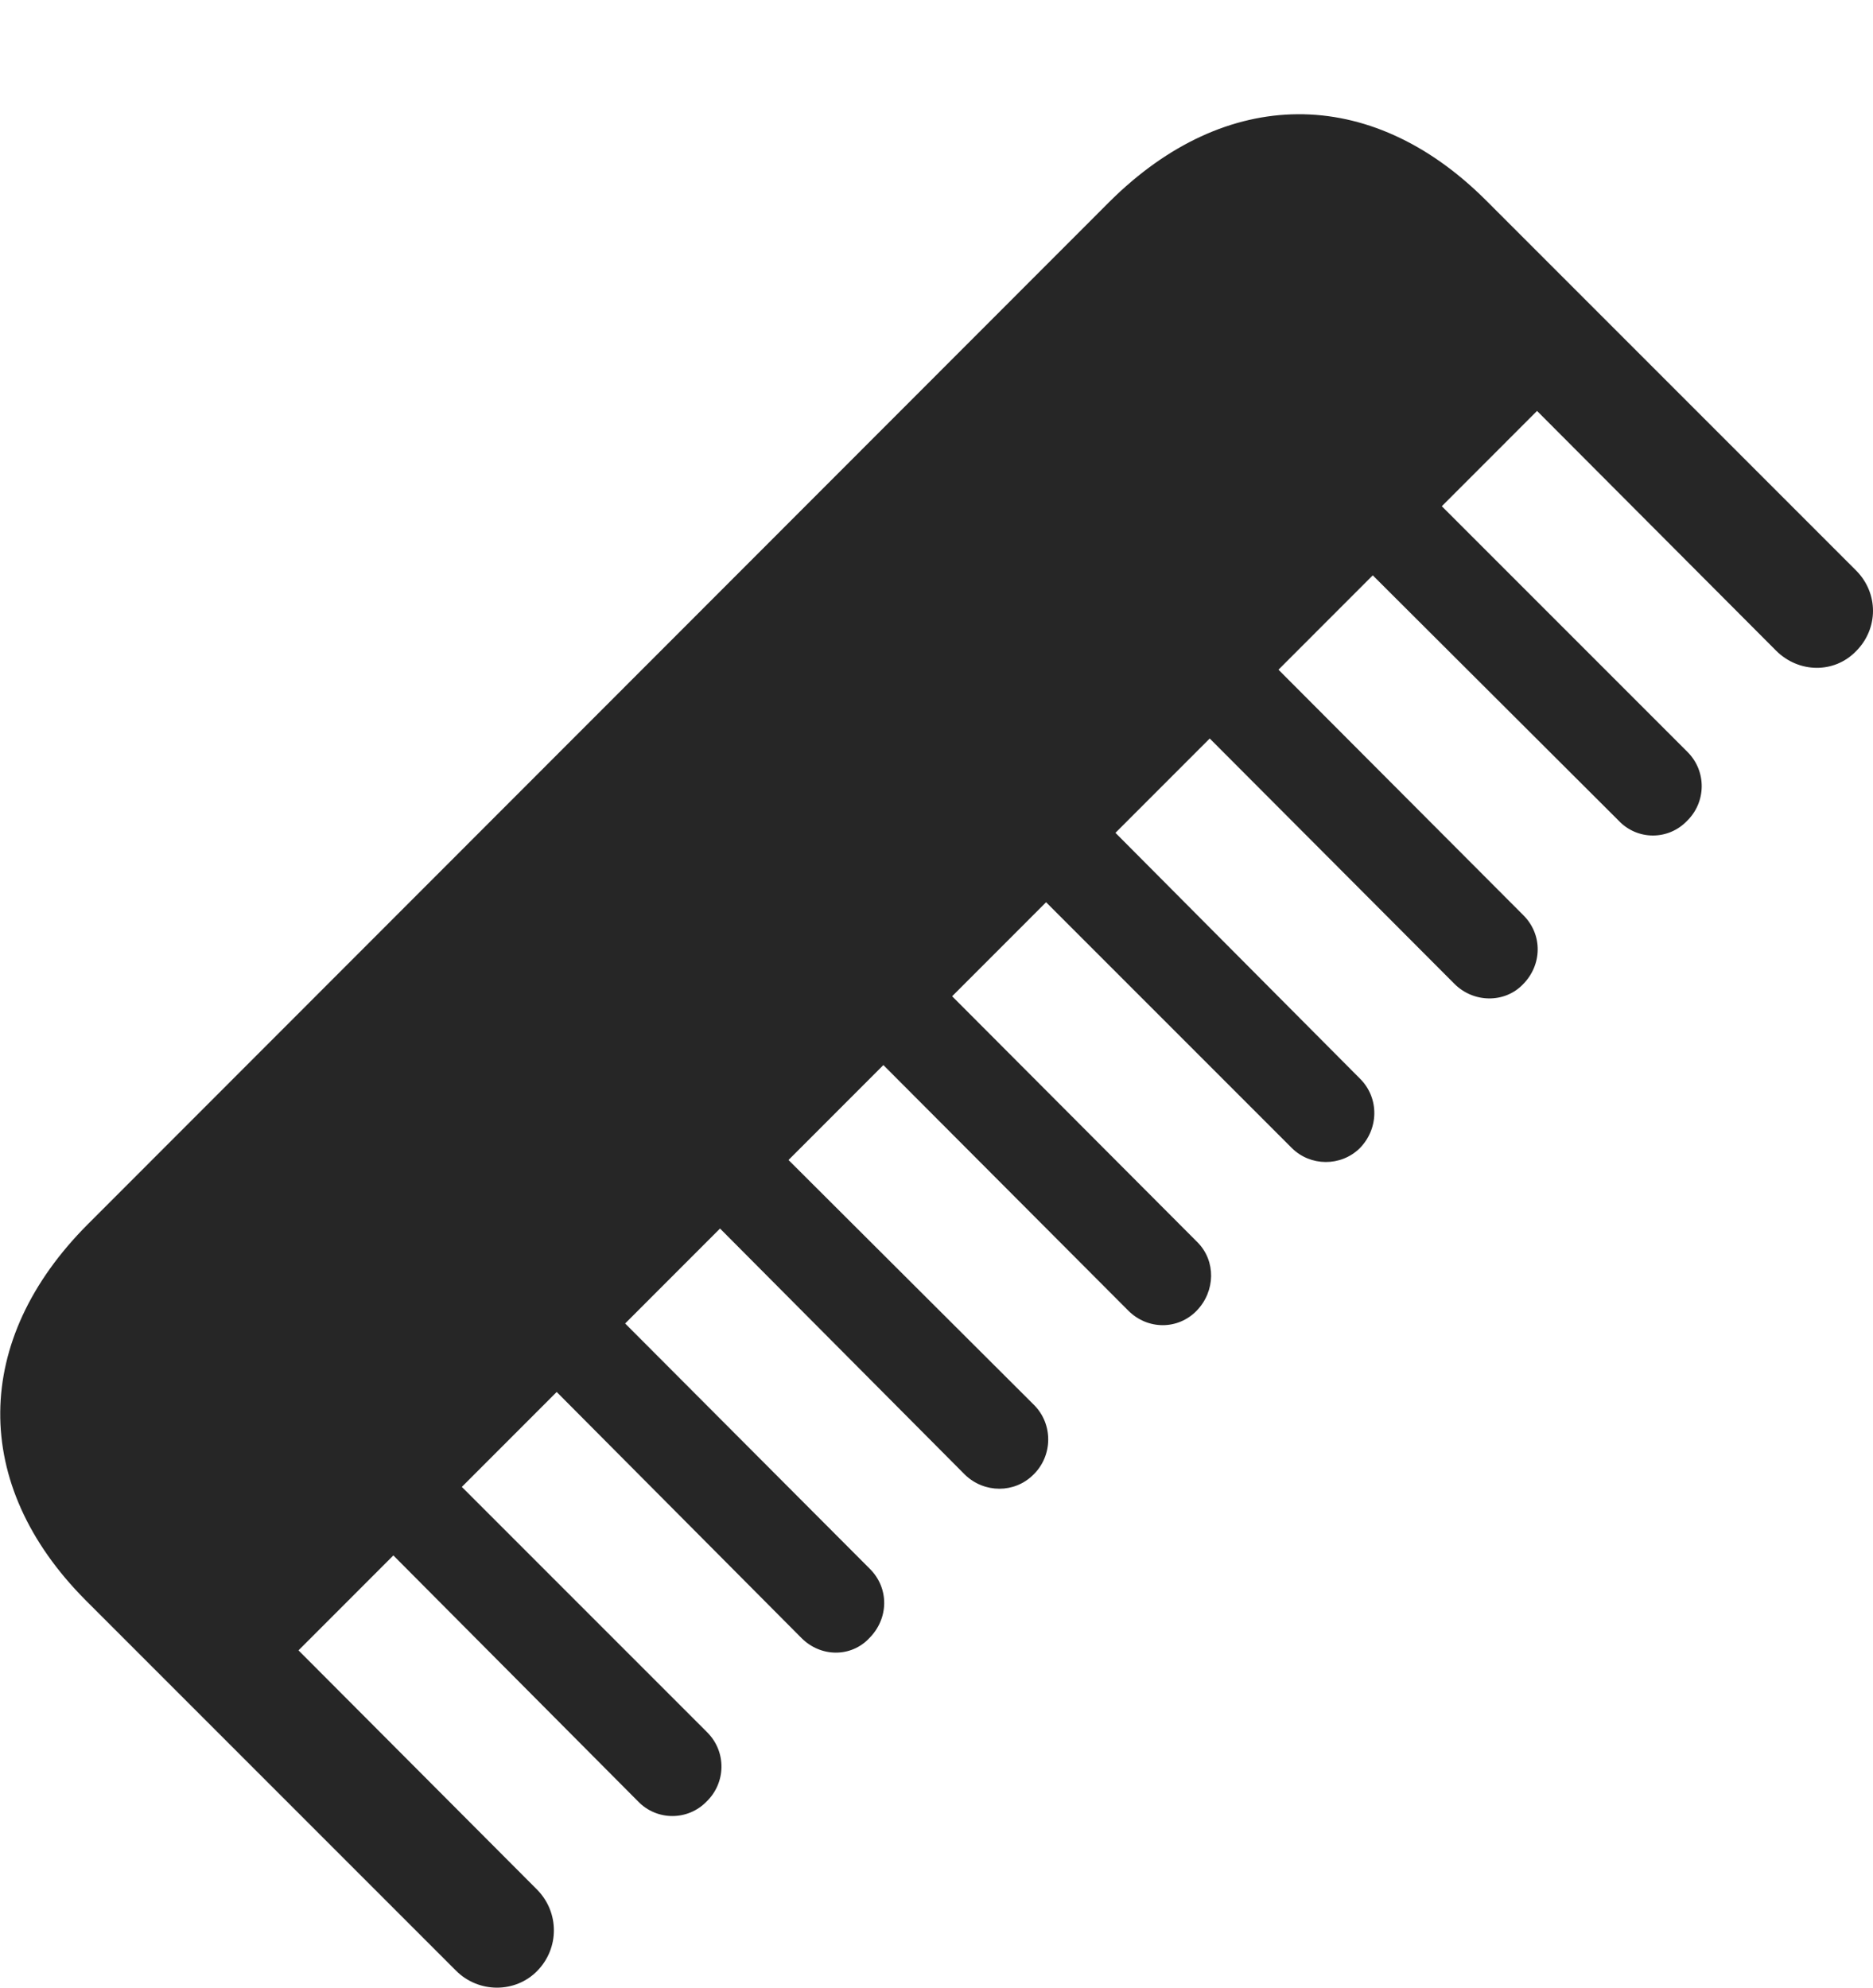 <?xml version="1.0" encoding="UTF-8"?>
<!--Generator: Apple Native CoreSVG 326-->
<!DOCTYPE svg
PUBLIC "-//W3C//DTD SVG 1.1//EN"
       "http://www.w3.org/Graphics/SVG/1.1/DTD/svg11.dtd">
<svg version="1.1" xmlns="http://www.w3.org/2000/svg" xmlns:xlink="http://www.w3.org/1999/xlink" viewBox="0 0 725.125 769.375">
 <g>
  <rect height="769.375" opacity="0" width="725.125" x="0" y="0"/>
  <path d="M33.062 619.312L176.562 762.812C185.312 771.562 199.562 771.562 208.062 762.812C216.562 754.062 216.562 740.312 208.062 731.562L115.562 638.812L595.062 159.062L687.562 251.812C696.312 260.562 710.062 260.812 718.562 252.062C727.312 243.312 727.312 229.562 718.562 220.812L575.062 77.312C530.312 32.812 474.562 33.312 429.562 78.062L34.062 473.812C-10.688 518.562-11.438 574.562 33.062 619.312ZM553.062 190.812L526.562 217.812L626.562 317.562C633.812 325.312 645.812 325.312 653.062 317.812C660.562 310.562 660.812 298.562 653.312 291.062ZM489.812 254.062L463.562 281.062L563.062 380.812C570.562 388.312 582.562 388.312 589.562 381.062C597.062 373.562 597.312 361.812 589.812 354.312ZM426.812 317.312L400.312 344.562L500.062 444.312C507.312 451.562 519.062 451.562 526.312 444.562C533.812 437.062 534.062 425.062 526.562 417.562ZM363.812 380.812L337.062 407.312L436.812 507.312C444.312 514.812 456.062 514.812 463.312 507.312C470.562 499.812 470.812 488.062 463.562 480.812ZM300.312 444.062L273.812 470.562L373.562 570.812C381.062 578.062 392.812 578.062 400.062 570.812C407.562 563.562 407.812 551.312 400.312 543.812ZM237.062 507.312L210.562 533.812L310.312 634.062C317.812 641.562 329.562 641.562 336.562 634.062C344.062 626.562 344.312 614.812 336.812 607.312ZM173.812 570.562L147.312 597.062L247.062 697.312C254.312 704.812 266.312 704.812 273.562 697.312C281.062 690.062 281.312 678.062 273.812 670.562Z" fill="black" fill-opacity="0.85"/>
 </g>
</svg>
